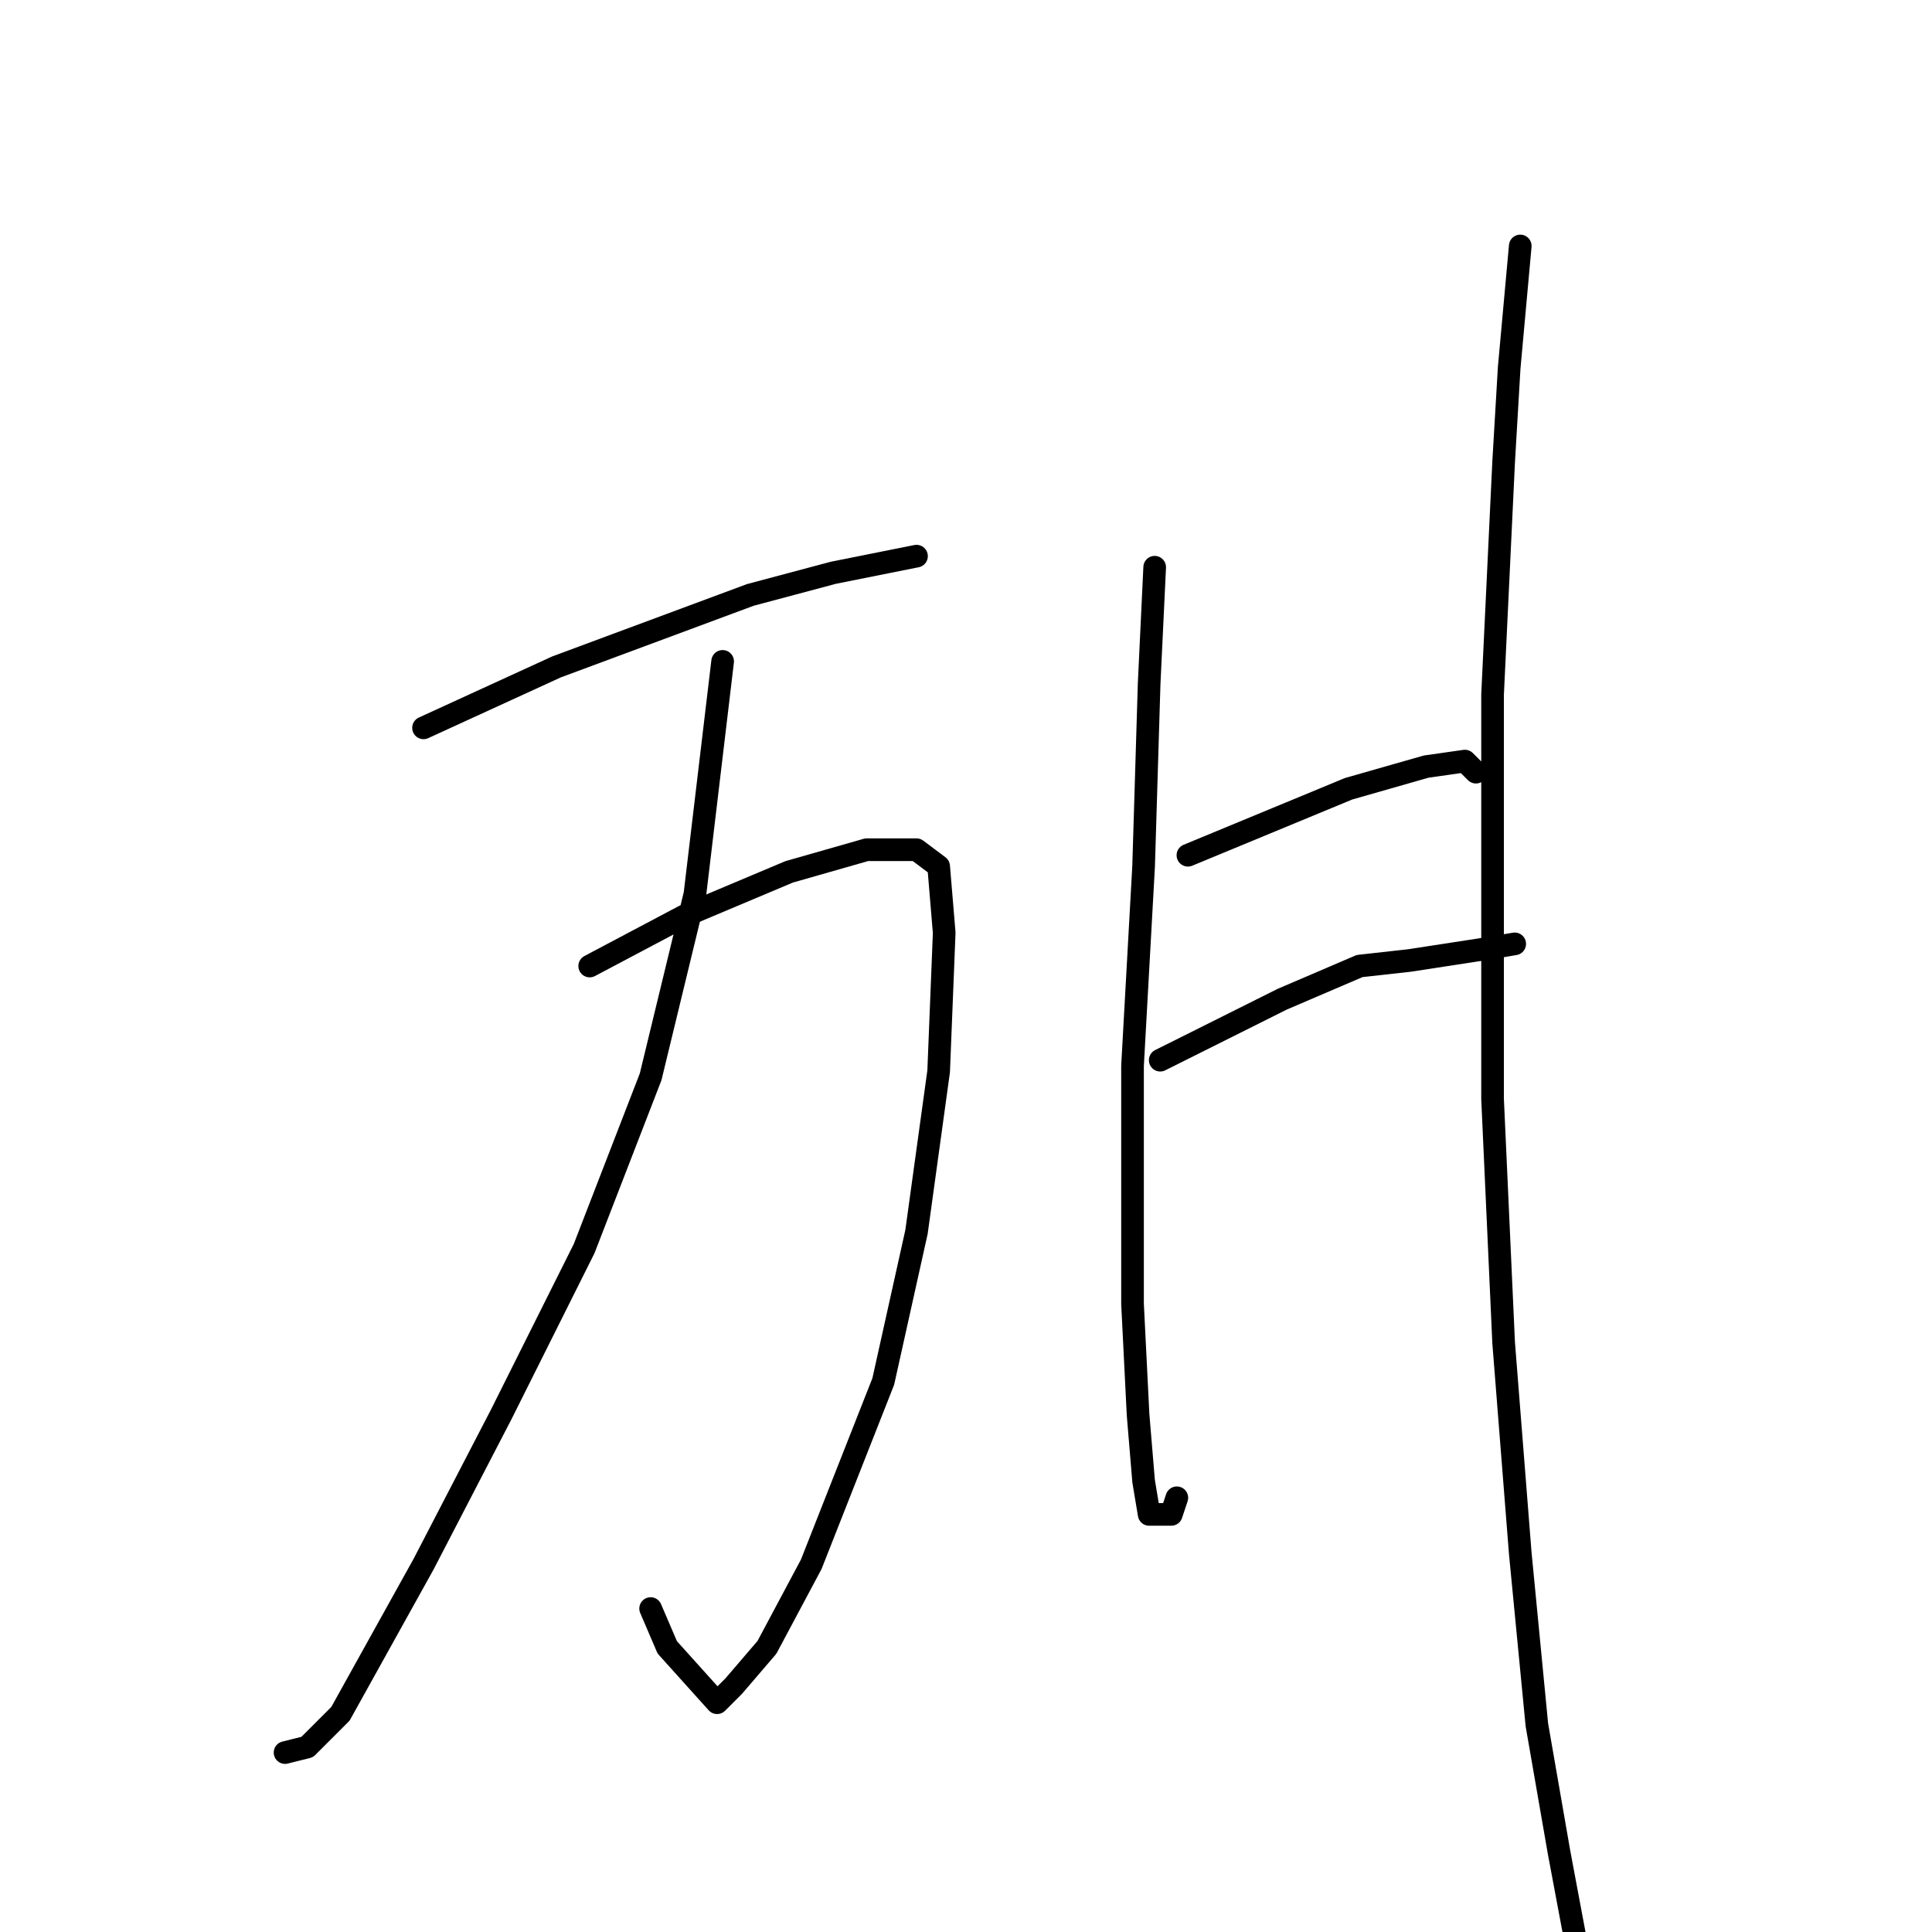 <?xml version="1.0" standalone="no"?>
    <svg width="256" height="256" xmlns="http://www.w3.org/2000/svg" version="1.1">
    <polyline stroke="black" stroke-width="3" stroke-linecap="round" fill="transparent" stroke-linejoin="round" points="56.12 96.444 73.735 88.371 99.423 78.83 110.432 75.894 117.772 74.426 121.442 73.692 121.442 73.692 " />
        <polyline stroke="black" stroke-width="3" stroke-linecap="round" fill="transparent" stroke-linejoin="round" points="78.138 128.004 90.616 121.399 104.561 115.527 114.836 112.591 121.442 112.591 124.377 114.793 125.111 123.601 124.377 141.949 121.442 163.234 117.038 183.051 107.497 207.271 101.625 218.28 97.221 223.418 95.019 225.62 88.414 218.28 86.212 213.143 86.212 213.143 " />
        <polyline stroke="black" stroke-width="3" stroke-linecap="round" fill="transparent" stroke-linejoin="round" points="95.753 87.637 92.084 118.463 86.212 142.683 77.405 165.436 66.395 187.454 56.12 207.271 45.111 227.088 40.707 231.491 37.771 232.225 37.771 232.225 " />
        <polyline stroke="black" stroke-width="3" stroke-linecap="round" fill="transparent" stroke-linejoin="round" points="153.002 75.16 152.268 90.573 151.534 114.793 150.066 141.215 150.066 172.775 150.8 187.454 151.534 196.262 152.268 200.665 155.203 200.665 155.937 198.464 155.937 198.464 " />
        <polyline stroke="black" stroke-width="3" stroke-linecap="round" fill="transparent" stroke-linejoin="round" points="157.405 113.325 178.69 104.518 188.965 101.582 194.103 100.848 195.571 102.316 195.571 102.316 " />
        <polyline stroke="black" stroke-width="3" stroke-linecap="round" fill="transparent" stroke-linejoin="round" points="153.735 140.481 169.882 132.408 180.158 128.004 186.763 127.27 196.305 125.802 200.708 125.068 200.708 125.068 " />
        <polyline stroke="black" stroke-width="3" stroke-linecap="round" fill="transparent" stroke-linejoin="round" points="201.442 32.591 199.974 48.737 199.24 61.215 197.773 92.041 197.773 145.619 199.24 177.913 201.442 205.803 203.644 228.556 206.58 245.436 208.782 257.18 210.25 257.914 210.25 257.914 " />
        </svg>